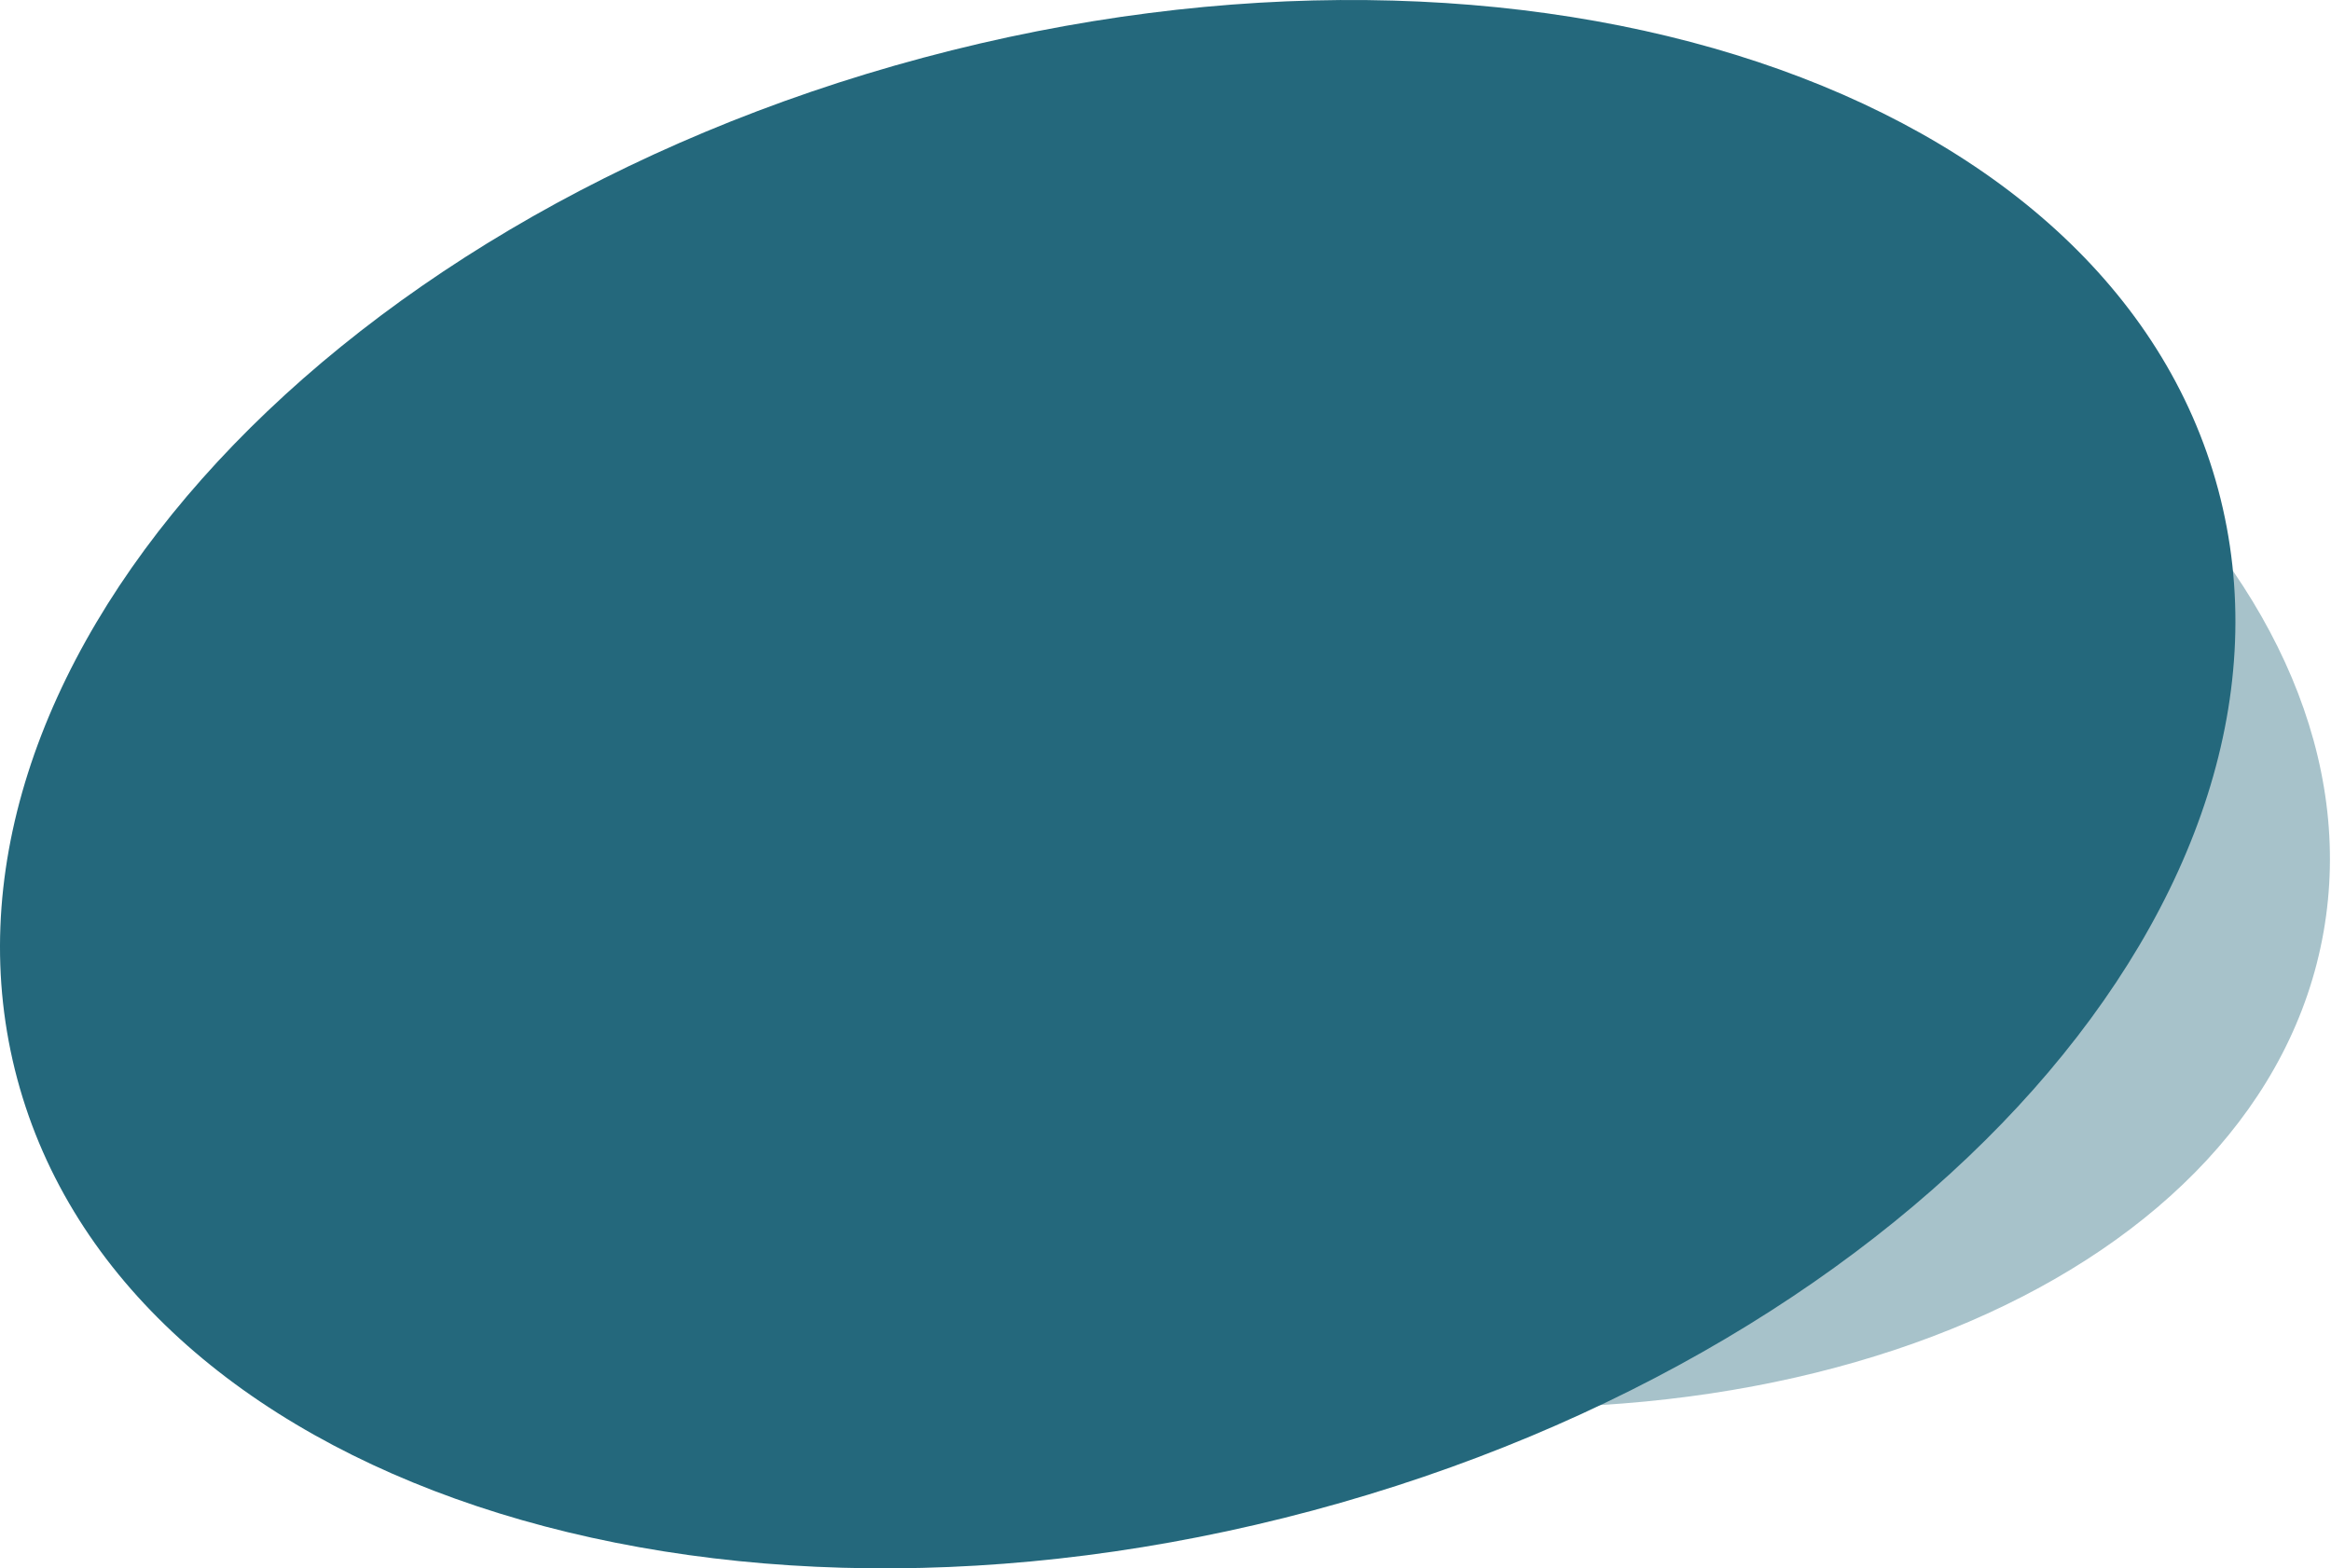 <svg width="1220" height="821" viewBox="0 0 1220 821" fill="none" xmlns="http://www.w3.org/2000/svg">
<path d="M1216.1 487.912C1184.49 667.191 937.156 773.433 663.671 725.21C390.186 676.987 194.109 492.561 225.721 313.282C257.333 134.002 504.662 27.76 778.147 75.983C1051.63 124.206 1247.71 308.633 1216.1 487.912Z" fill="#24687C" fill-opacity="0.4"/>
<path d="M1160.93 256.176C1217.21 466.193 1004.97 705.539 686.881 790.77C368.795 876.001 65.316 774.842 9.042 564.824C-47.232 354.807 165.009 115.461 483.095 30.23C801.182 -55.001 1104.66 46.158 1160.93 256.176Z" fill="#24687C"/>
</svg>

